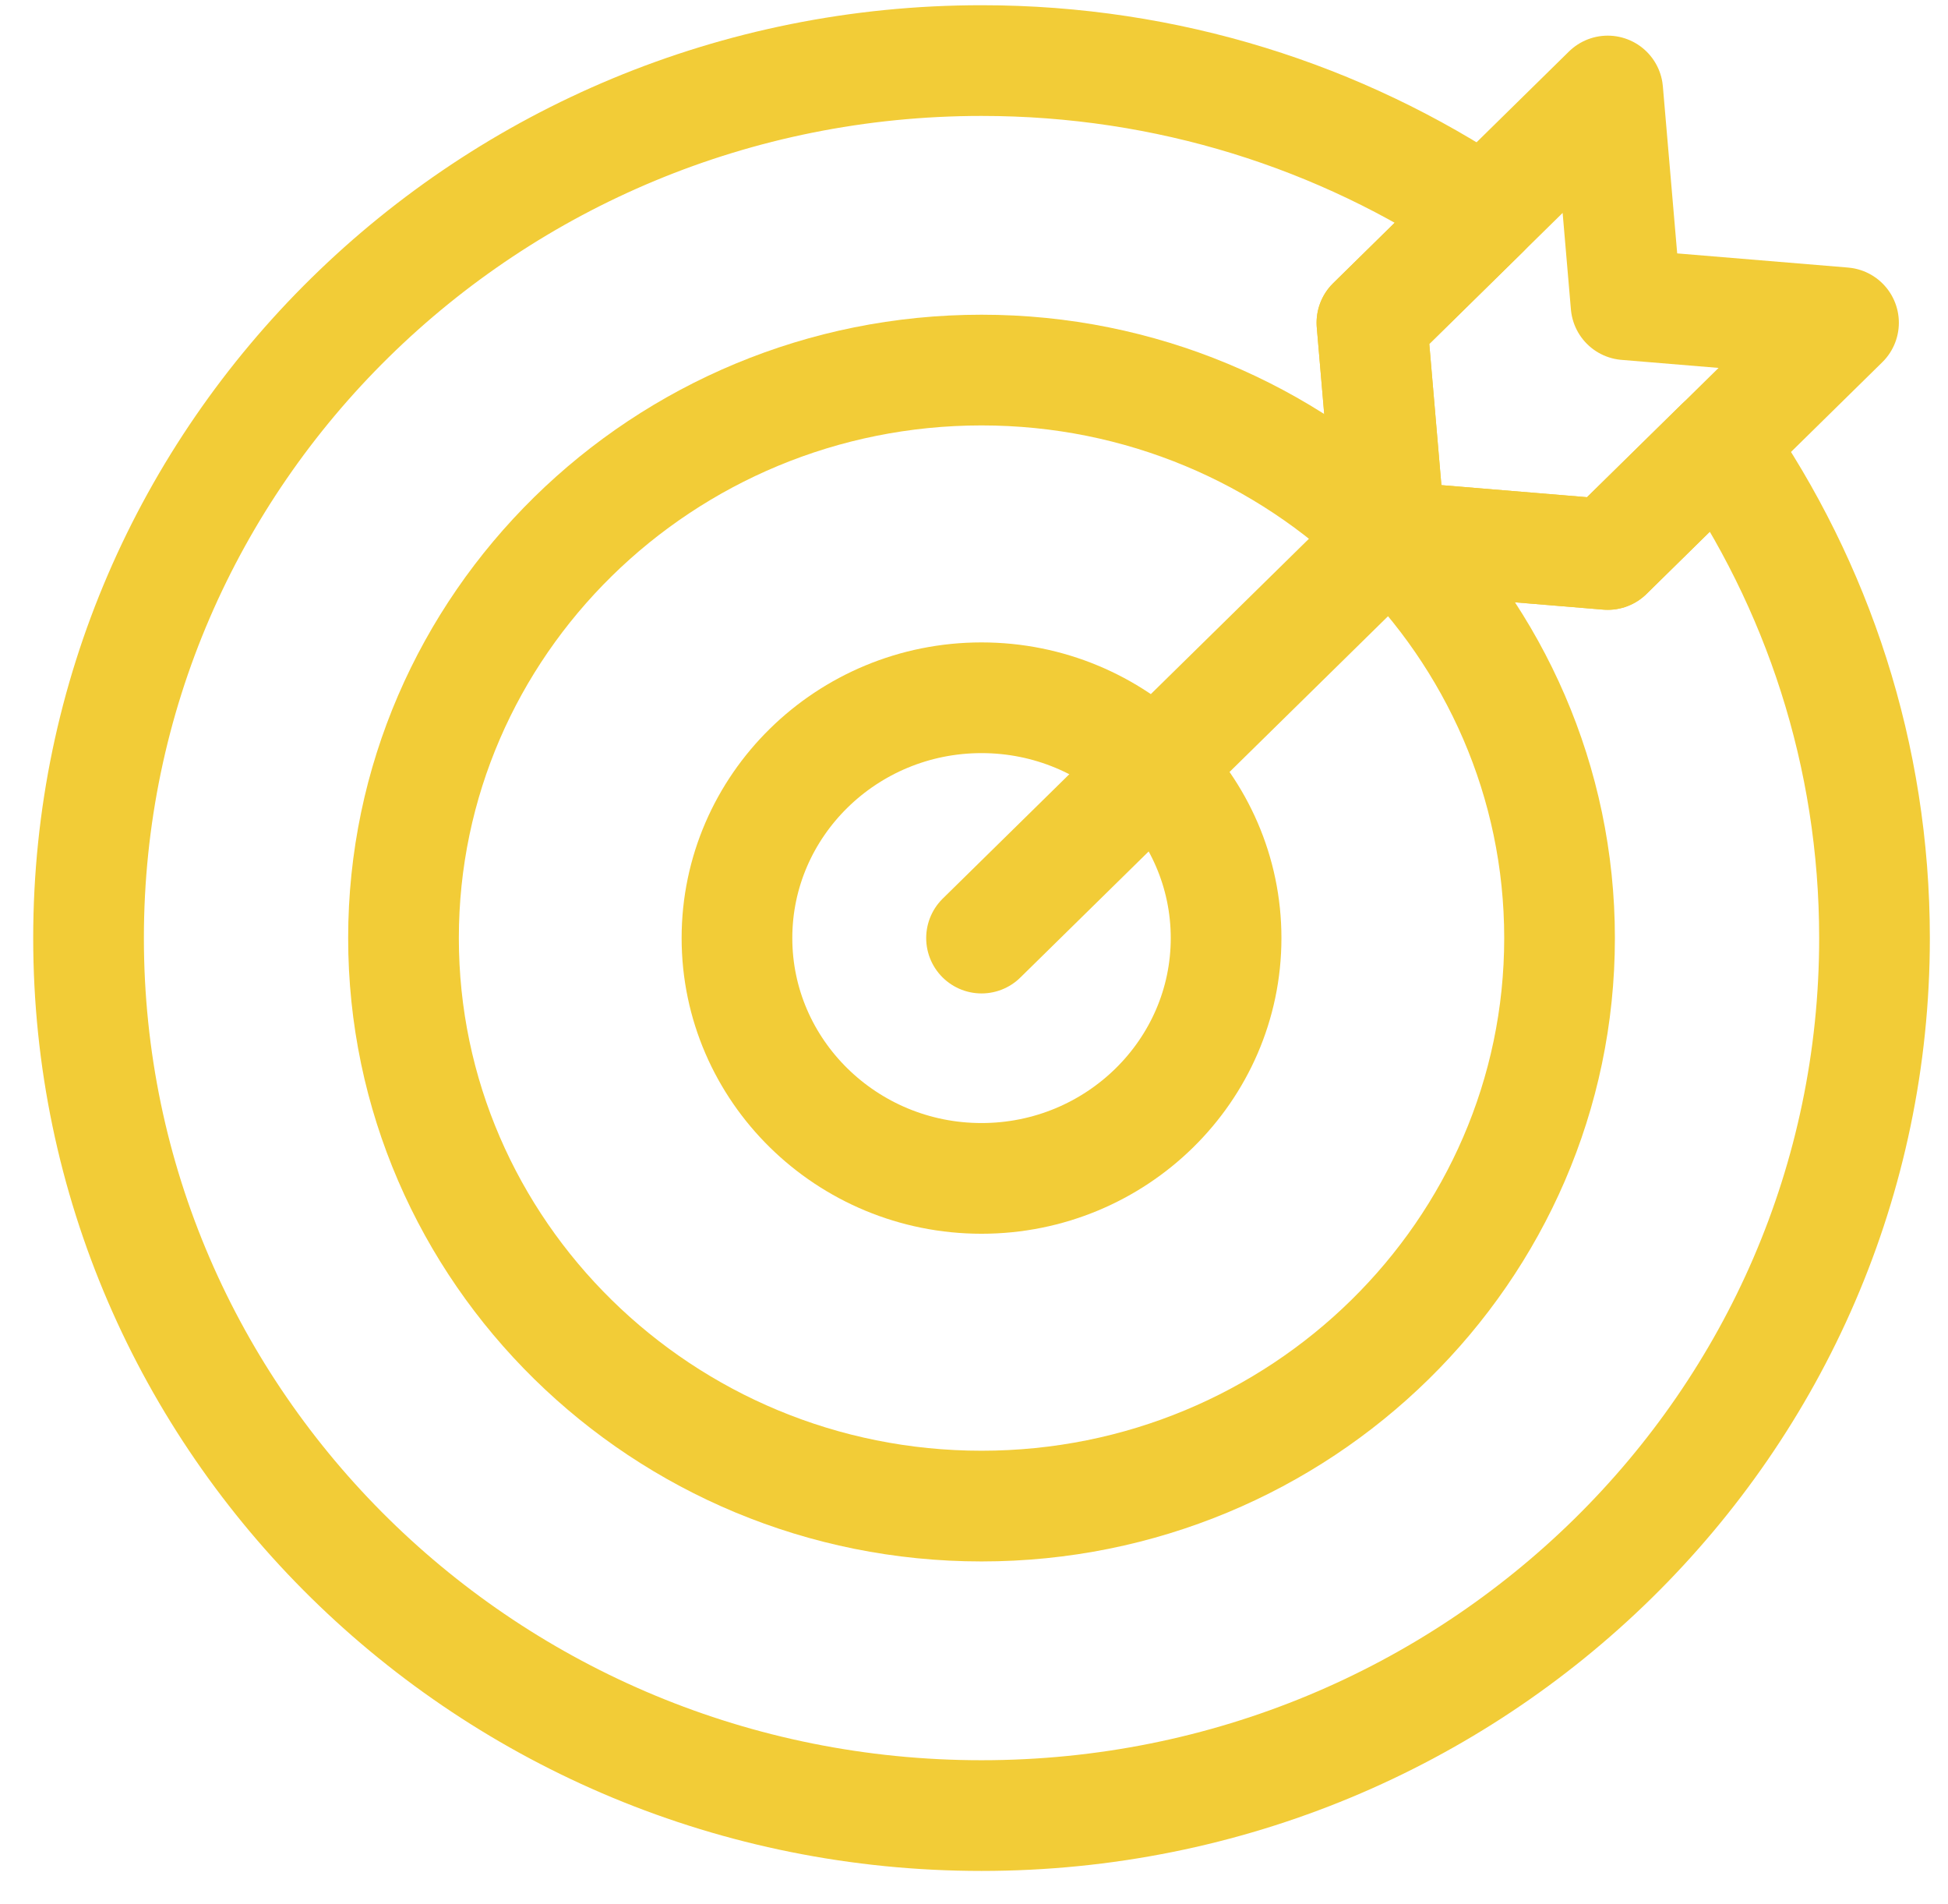 <svg width="44" height="43" viewBox="0 0 44 43" fill="none" xmlns="http://www.w3.org/2000/svg">
<path d="M38.845 10.034L36.314 12.521L31.402 12.114L30.988 7.288L33.519 4.801C30.286 2.635 26.379 1.368 22.17 1.368C11.03 1.368 2 10.24 2 21.184C2 32.128 11.03 41 22.17 41C33.309 41 42.34 32.128 42.34 21.184C42.34 17.049 41.05 13.21 38.845 10.034Z" stroke="#F2CC37" stroke-width="2.5" stroke-miterlimit="10" stroke-linecap="round" stroke-linejoin="round"/>
<path d="M22.17 34.011C14.971 34.011 9.114 28.257 9.114 21.184C9.114 14.111 14.971 8.357 22.17 8.357C29.369 8.357 35.226 14.111 35.226 21.184C35.226 28.257 29.369 34.011 22.17 34.011Z" stroke="#F2CC37" stroke-width="2.5" stroke-miterlimit="10" stroke-linecap="round" stroke-linejoin="round"/>
<path d="M22.17 26.611C19.124 26.611 16.646 24.176 16.646 21.184C16.646 18.191 19.124 15.757 22.17 15.757C25.216 15.757 27.694 18.191 27.694 21.184C27.694 24.176 25.216 26.611 22.17 26.611Z" stroke="#F2CC37" stroke-width="2.5" stroke-miterlimit="10" stroke-linecap="round" stroke-linejoin="round"/>
<path d="M22.17 21.184L31.402 12.114" stroke="#F2CC37" stroke-width="2.5" stroke-miterlimit="10" stroke-linecap="round" stroke-linejoin="round"/>
<path d="M41.64 7.288L36.314 12.521L31.402 12.114L30.988 7.288L36.314 2.055L36.728 6.881L41.64 7.288Z" stroke="#F2CC37" stroke-width="2.5" stroke-miterlimit="10" stroke-linecap="round" stroke-linejoin="round"/>
</svg>

